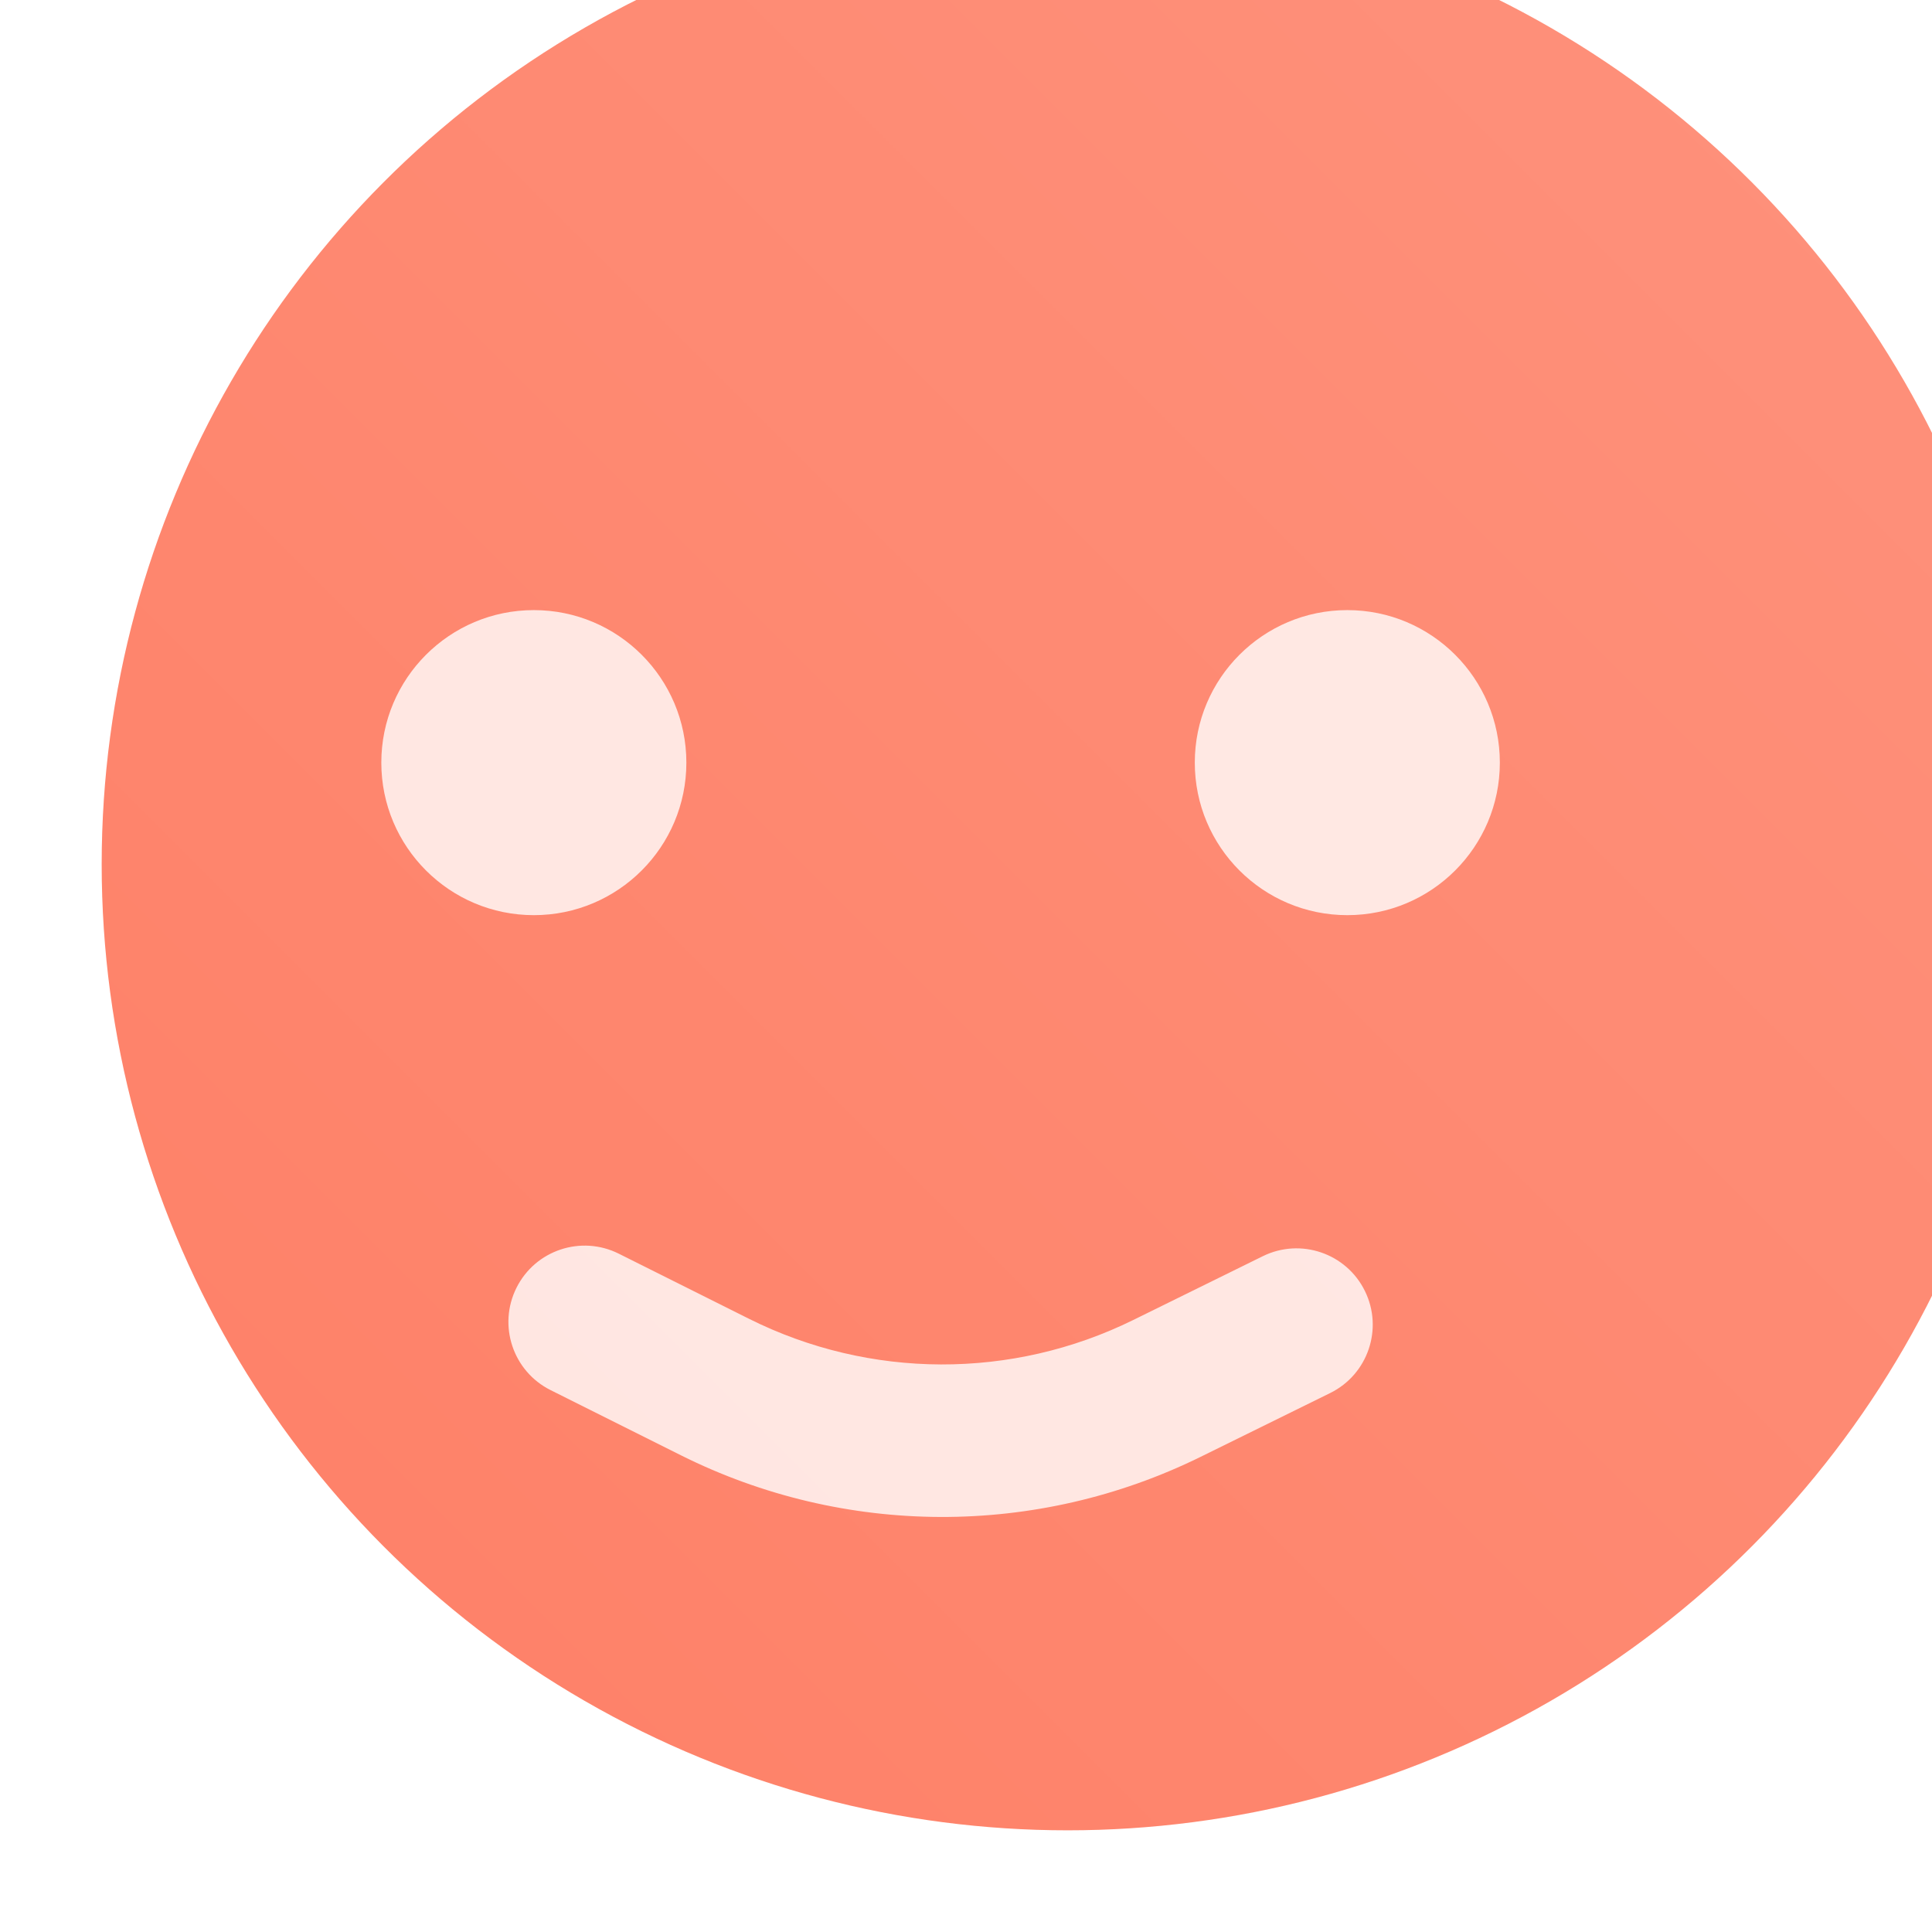 <svg width="76" height="76" viewBox="0 0 76 76" fill="none" xmlns="http://www.w3.org/2000/svg">
<g filter="url(#filter0_i)">
<circle cx="38" cy="38" r="38" fill="#FE7F66"/>
<circle cx="38" cy="38" r="38" fill="url(#paint0_linear)" fill-opacity="0.15"/>
</g>
<path opacity="0.8" d="M52.325 54.799C53.812 54.067 54.423 52.269 53.691 50.783C52.96 49.296 51.161 48.684 49.675 49.416L52.325 54.799ZM24.342 49.317C22.86 48.576 21.058 49.176 20.317 50.658C19.576 52.14 20.176 53.942 21.658 54.683L24.342 49.317ZM45.903 54.617L47.228 57.309L45.903 54.617ZM28.125 54.562L29.466 51.879L28.125 54.562ZM49.675 49.416L44.578 51.926L47.228 57.309L52.325 54.799L49.675 49.416ZM29.466 51.879L24.342 49.317L21.658 54.683L26.783 57.246L29.466 51.879ZM44.578 51.926C39.81 54.273 34.219 54.255 29.466 51.879L26.783 57.246C33.214 60.461 40.778 60.484 47.228 57.309L44.578 51.926Z" fill="white"/>
<circle opacity="0.8" cx="21" cy="30" r="6" fill="white"/>
<circle opacity="0.8" cx="53" cy="30" r="6" fill="white"/>
<defs>
<filter id="filter0_i" x="0" y="-4" width="80" height="80" filterUnits="userSpaceOnUse" color-interpolation-filters="sRGB">
<feFlood flood-opacity="0" result="BackgroundImageFix"/>
<feBlend mode="normal" in="SourceGraphic" in2="BackgroundImageFix" result="shape"/>
<feColorMatrix in="SourceAlpha" type="matrix" values="0 0 0 0 0 0 0 0 0 0 0 0 0 0 0 0 0 0 127 0" result="hardAlpha"/>
<feOffset dx="4" dy="-4"/>
<feGaussianBlur stdDeviation="4"/>
<feComposite in2="hardAlpha" operator="arithmetic" k2="-1" k3="1"/>
<feColorMatrix type="matrix" values="0 0 0 0 0 0 0 0 0 0 0 0 0 0 0 0 0 0 0.08 0"/>
<feBlend mode="normal" in2="shape" result="effect1_innerShadow"/>
</filter>
<linearGradient id="paint0_linear" x1="76" y1="-2.26498e-06" x2="-6.79493e-06" y2="76" gradientUnits="userSpaceOnUse">
<stop stop-color="white"/>
<stop offset="1" stop-color="white" stop-opacity="0"/>
</linearGradient>
</defs>
</svg>
